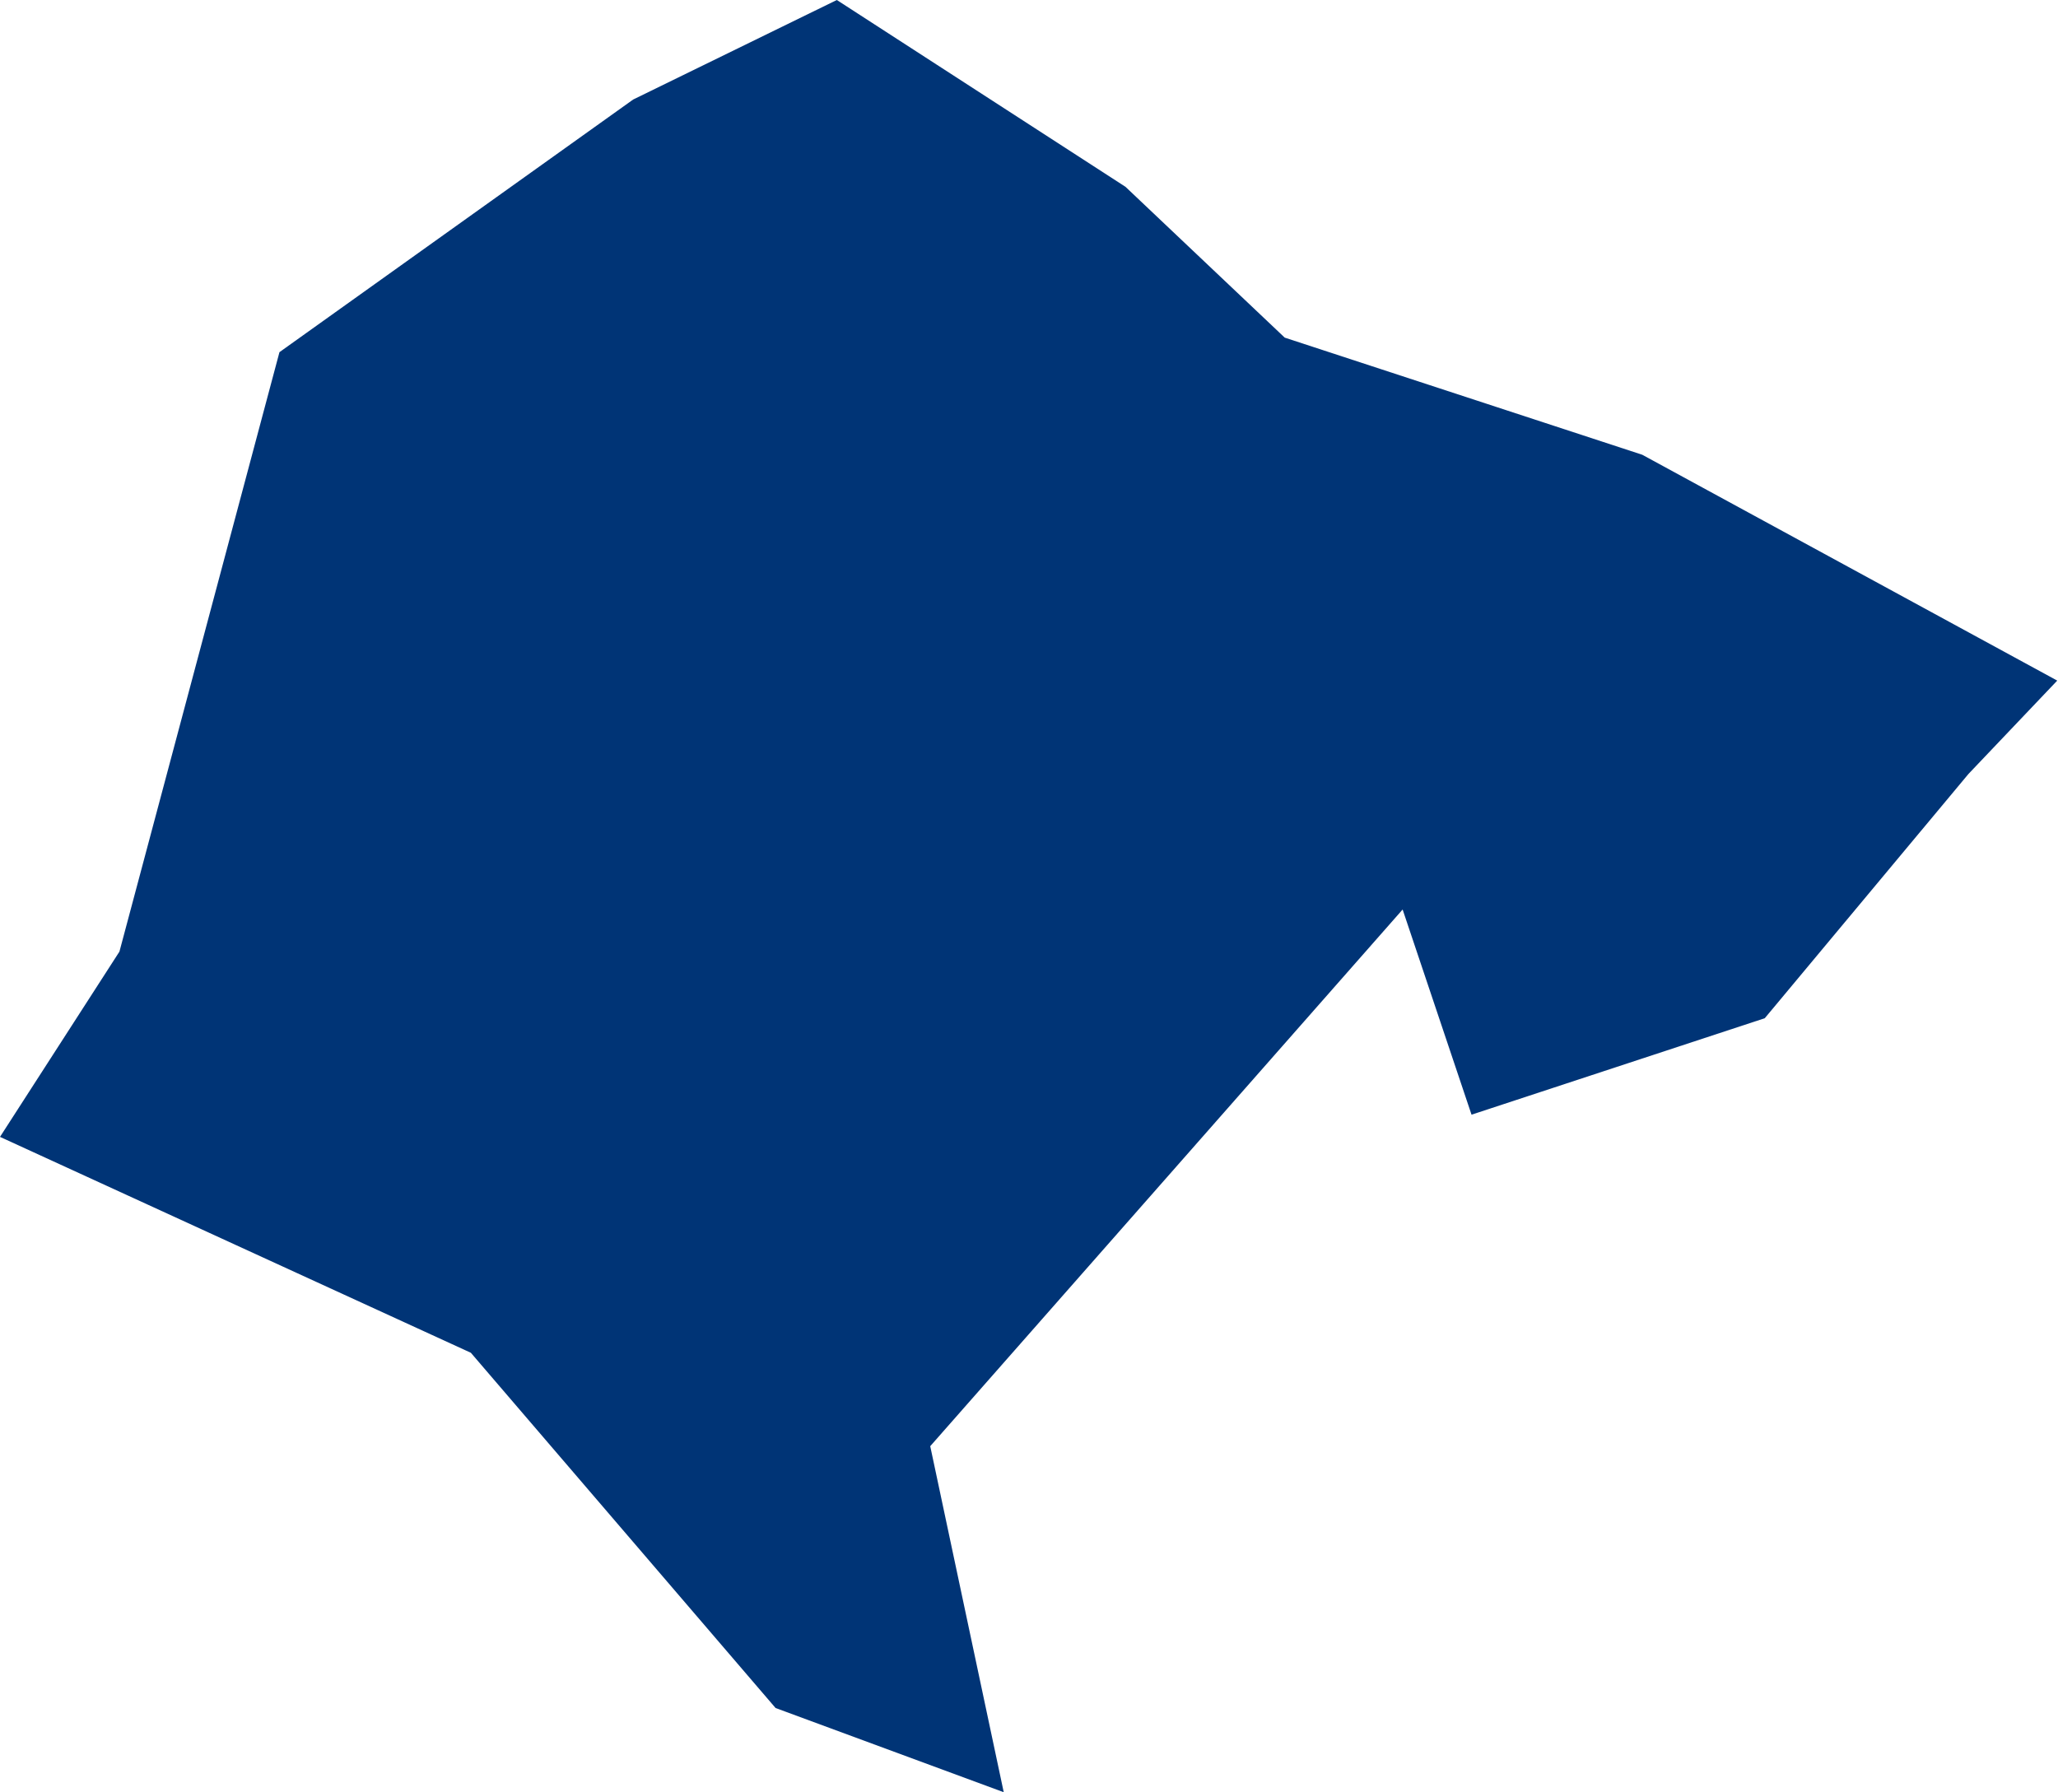 <?xml version="1.0" encoding="UTF-8" standalone="no"?>
<svg
   xmlns:dc="http://purl.org/dc/elements/1.1/"
   xmlns:cc="http://creativecommons.org/ns#"
   xmlns:rdf="http://www.w3.org/1999/02/22-rdf-syntax-ns#"
   xmlns:svg="http://www.w3.org/2000/svg"
   xmlns="http://www.w3.org/2000/svg"
   xmlns:sodipodi="http://sodipodi.sourceforge.net/DTD/sodipodi-0.dtd"
   xmlns:inkscape="http://www.inkscape.org/namespaces/inkscape"
   id="svg2"
   version="1.1"
   inkscape:version="0.91 r13725"
   sodipodi:docname="MNE.svg"
   width="2.688"
   height="2.341">
  <defs
     id="defs8" />
  <sodipodi:namedview
     pagecolor="#ffffff"
     bordercolor="#666666"
     borderopacity="1"
     objecttolerance="10"
     gridtolerance="10"
     guidetolerance="10"
     inkscape:pageopacity="0"
     inkscape:pageshadow="2"
     inkscape:window-width="480"
     inkscape:window-height="419"
     id="namedview6"
     showgrid="false"
     inkscape:zoom="2.36"
     inkscape:cx="-104.24"
     inkscape:cy="18.440818"
     inkscape:window-x="0"
     inkscape:window-y="0"
     inkscape:window-maximized="0"
     inkscape:current-layer="svg2" />
  <path
     d="M 1.922,1.456 1.832,1.188 1.215,1.889 1.311,2.341 1.013,2.231 0.615,1.767 0,1.485 0.156,1.243 0.365,0.46 0.827,0.13 1.093,4.4444447e-7 1.47,0.244 l 0.208,0.197 0.467,0.153 0.542,0.295 L 2.571,1.011 2.305,1.33 1.922,1.456 Z"
     style="fill:#003476"
     id="path4"
     inkscape:connector-curvature="0" />
</svg>
